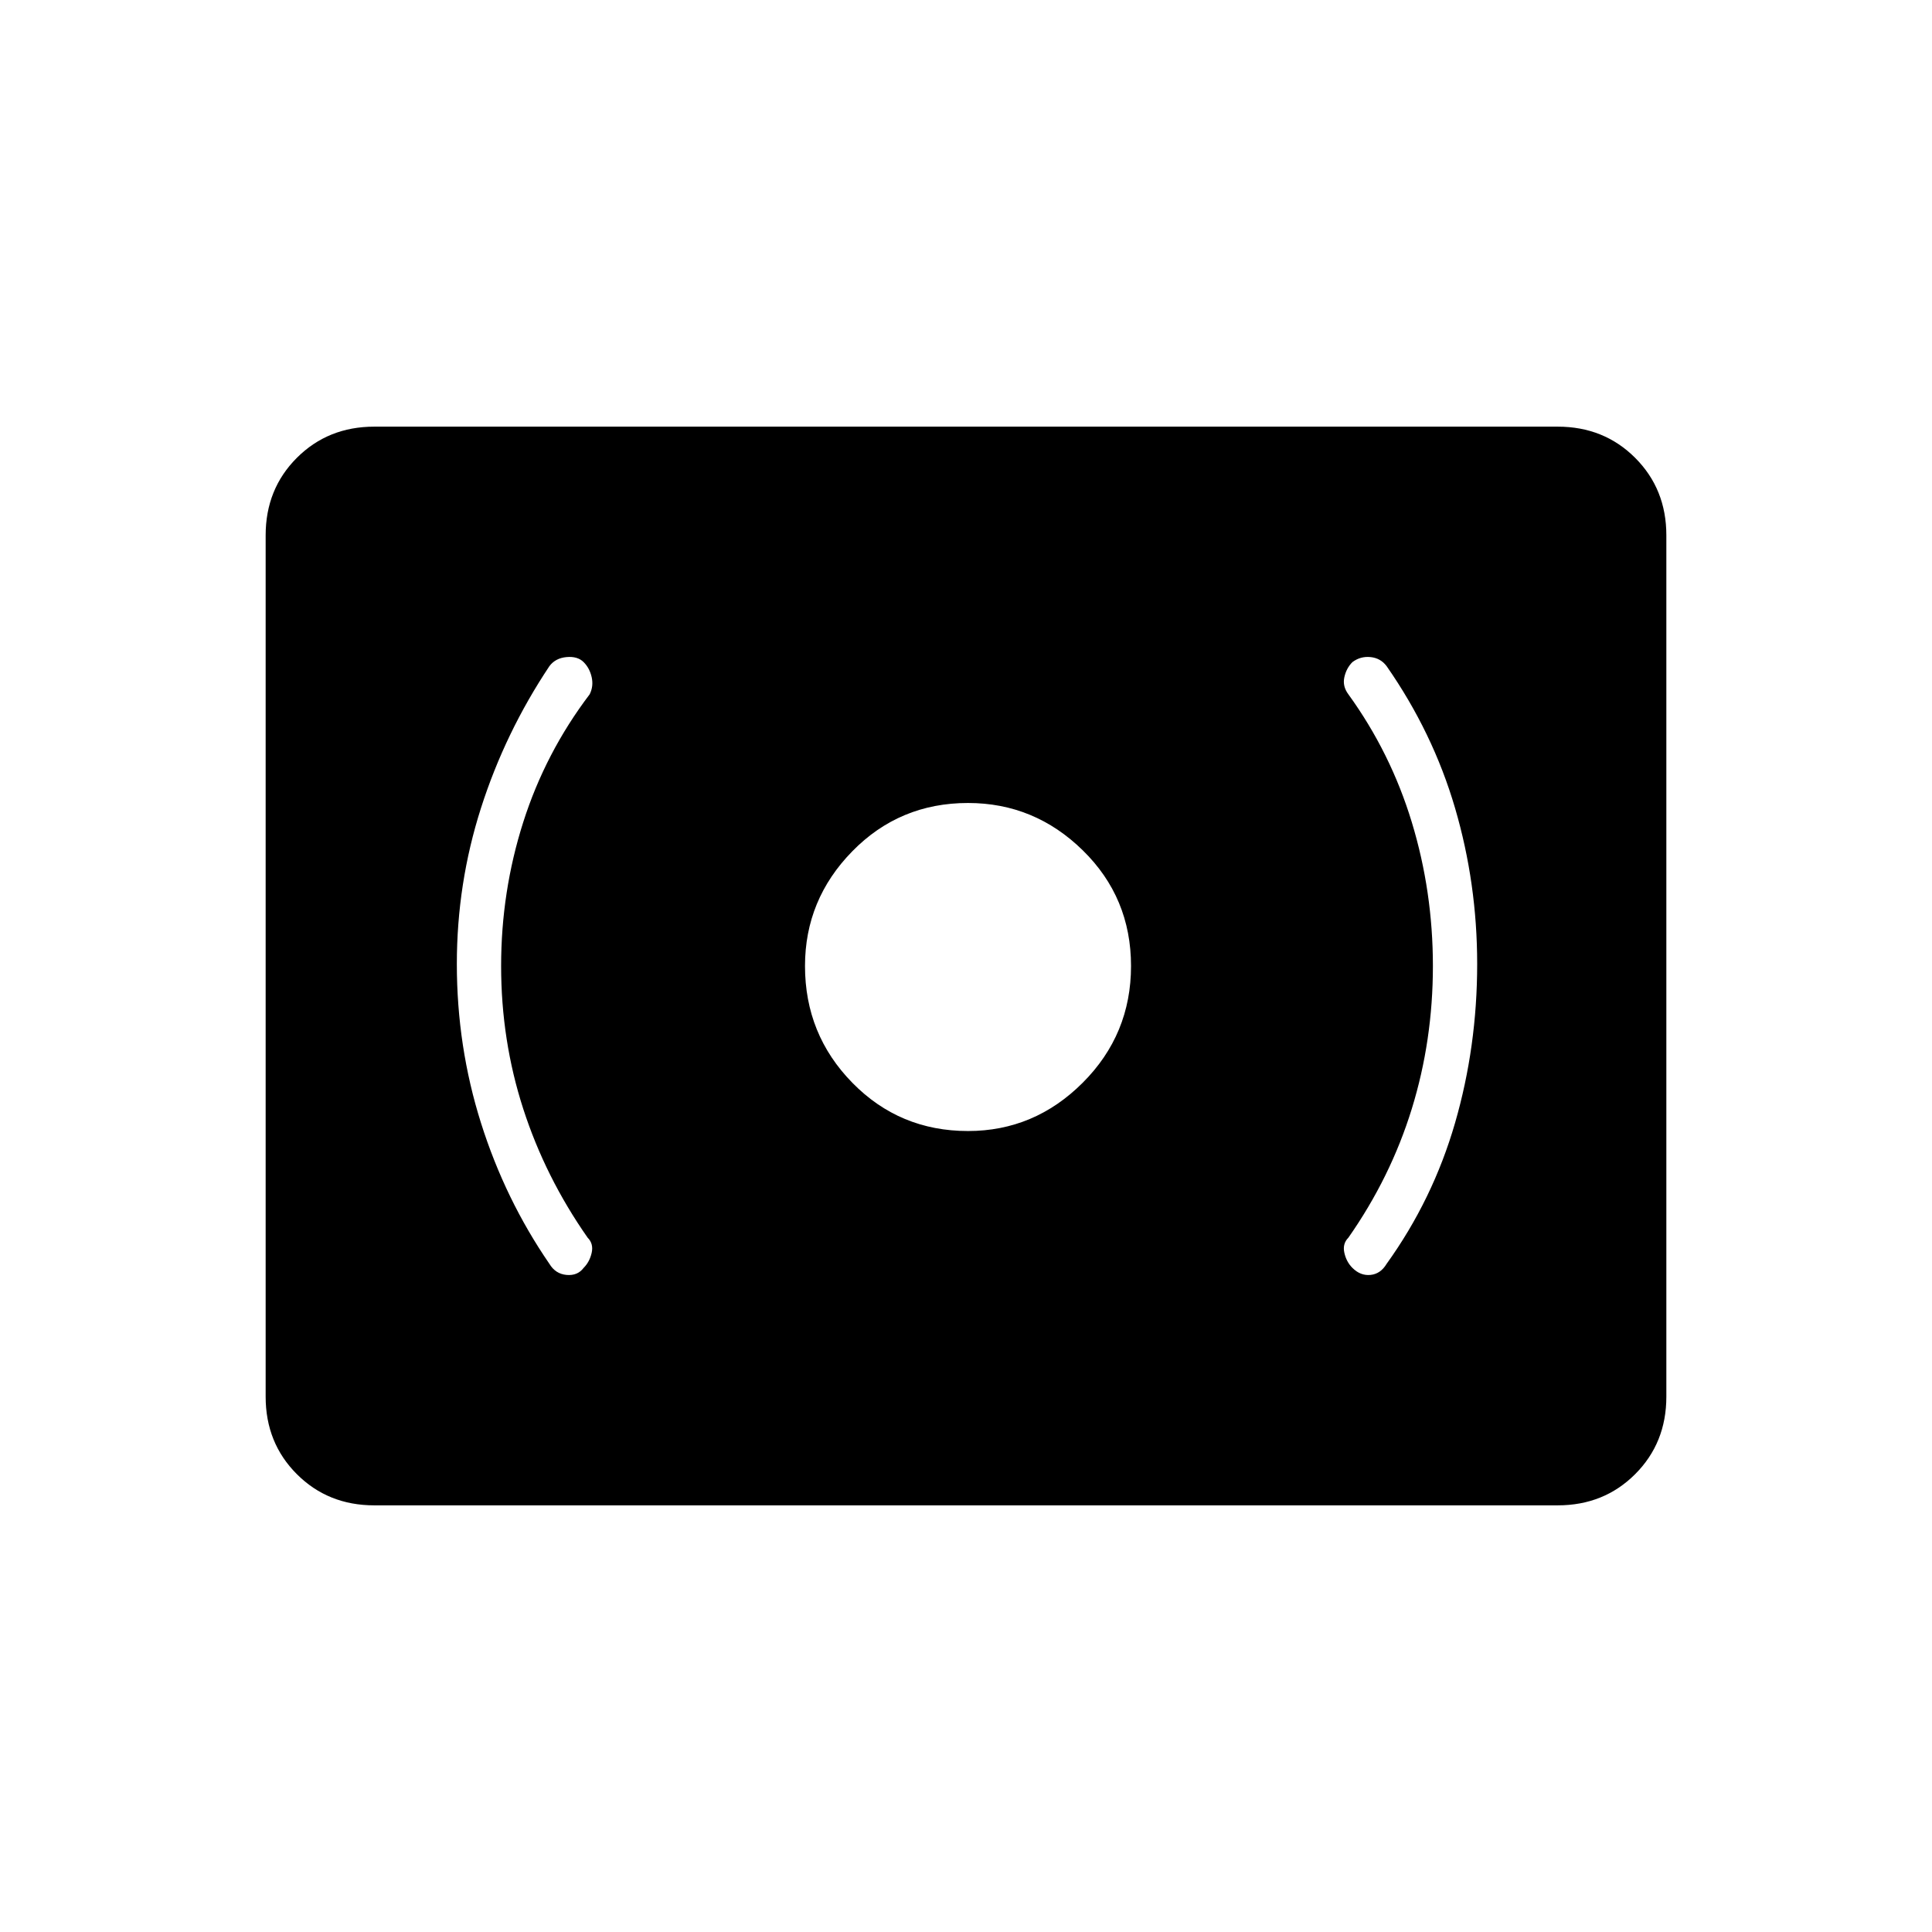 <svg xmlns="http://www.w3.org/2000/svg" width="48" height="48"><path d="M24.05 28.1q1.65 0 2.85-1.2 1.2-1.2 1.2-2.9t-1.2-2.875q-1.2-1.175-2.85-1.175-1.7 0-2.875 1.2T20 24q0 1.7 1.175 2.9t2.875 1.2zm10.4 3.3q1.15-1.6 1.7-3.5t.55-3.95q0-2-.55-3.875t-1.7-3.525q-.15-.2-.4-.225-.25-.025-.45.125-.15.15-.2.375-.05.225.1.425 1.05 1.45 1.575 3.175Q35.6 22.15 35.6 24t-.525 3.55q-.525 1.7-1.575 3.2-.15.15-.1.375.05.225.2.375.2.2.45.175.25-.025.4-.275zm-19.95.1q.15-.15.2-.375.05-.225-.1-.375-1.05-1.5-1.6-3.2-.55-1.7-.55-3.55 0-1.85.55-3.575t1.65-3.175q.1-.2.05-.425-.05-.225-.2-.375-.15-.15-.425-.125-.275.025-.425.225-1.1 1.65-1.7 3.525-.6 1.875-.6 3.875 0 2.05.6 3.95.6 1.9 1.7 3.5.15.25.425.275.275.025.425-.175zm-5.2 5.9q-1.15 0-1.925-.775Q6.6 35.85 6.6 34.7V13.3q0-1.15.775-1.925Q8.15 10.6 9.3 10.6h29.4q1.15 0 1.925.775.775.775.775 1.925v21.4q0 1.15-.775 1.925-.775.775-1.925.775z"/></svg>
